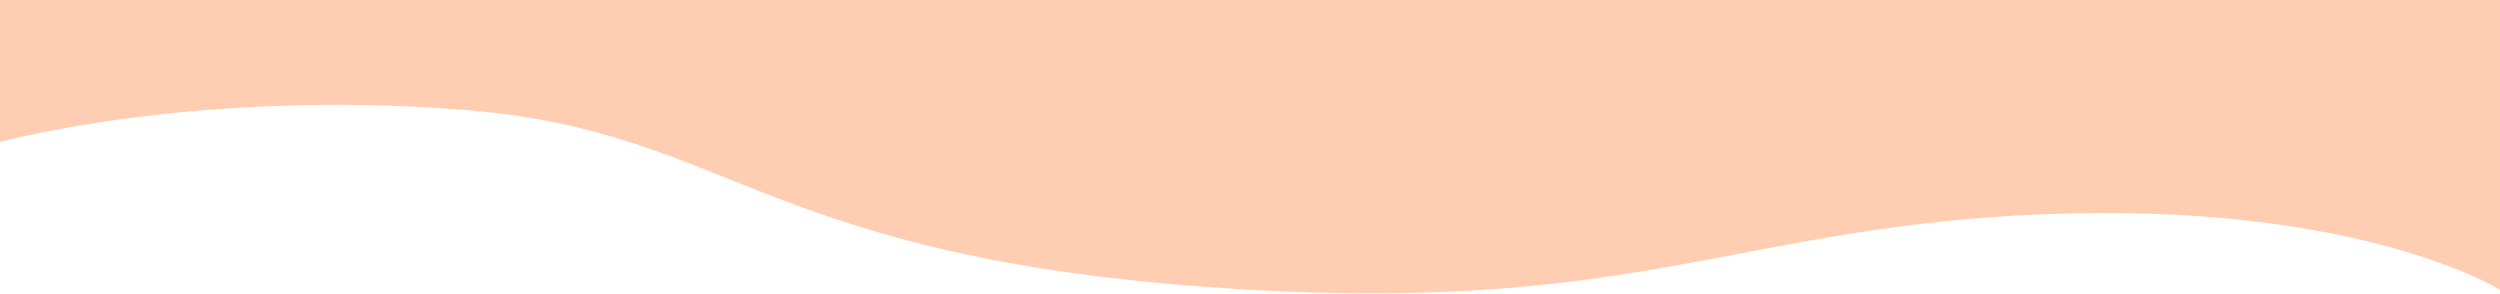 <?xml version="1.0" encoding="utf-8"?>
<!-- Generator: Adobe Illustrator 25.0.0, SVG Export Plug-In . SVG Version: 6.00 Build 0)  -->
<svg version="1.1" id="Laag_1" xmlns="http://www.w3.org/2000/svg" xmlns:xlink="http://www.w3.org/1999/xlink" x="0px" y="0px"
	 viewBox="0 0 595.3 69.9" style="enable-background:new 0 0 595.3 69.9;" xml:space="preserve">
<style type="text/css">
	.st0{fill:#FFCDB2;}
</style>
<path class="st0" d="M595.3,69c0,0-33.5-21-108.5-18c-72.3,2.9-96,23.2-189.1,18C181.5,62.4,175.5,31.5,111,26.2
	C46.8,21,0,33.8,0,33.8V0h595.3V69z"/>
</svg>
